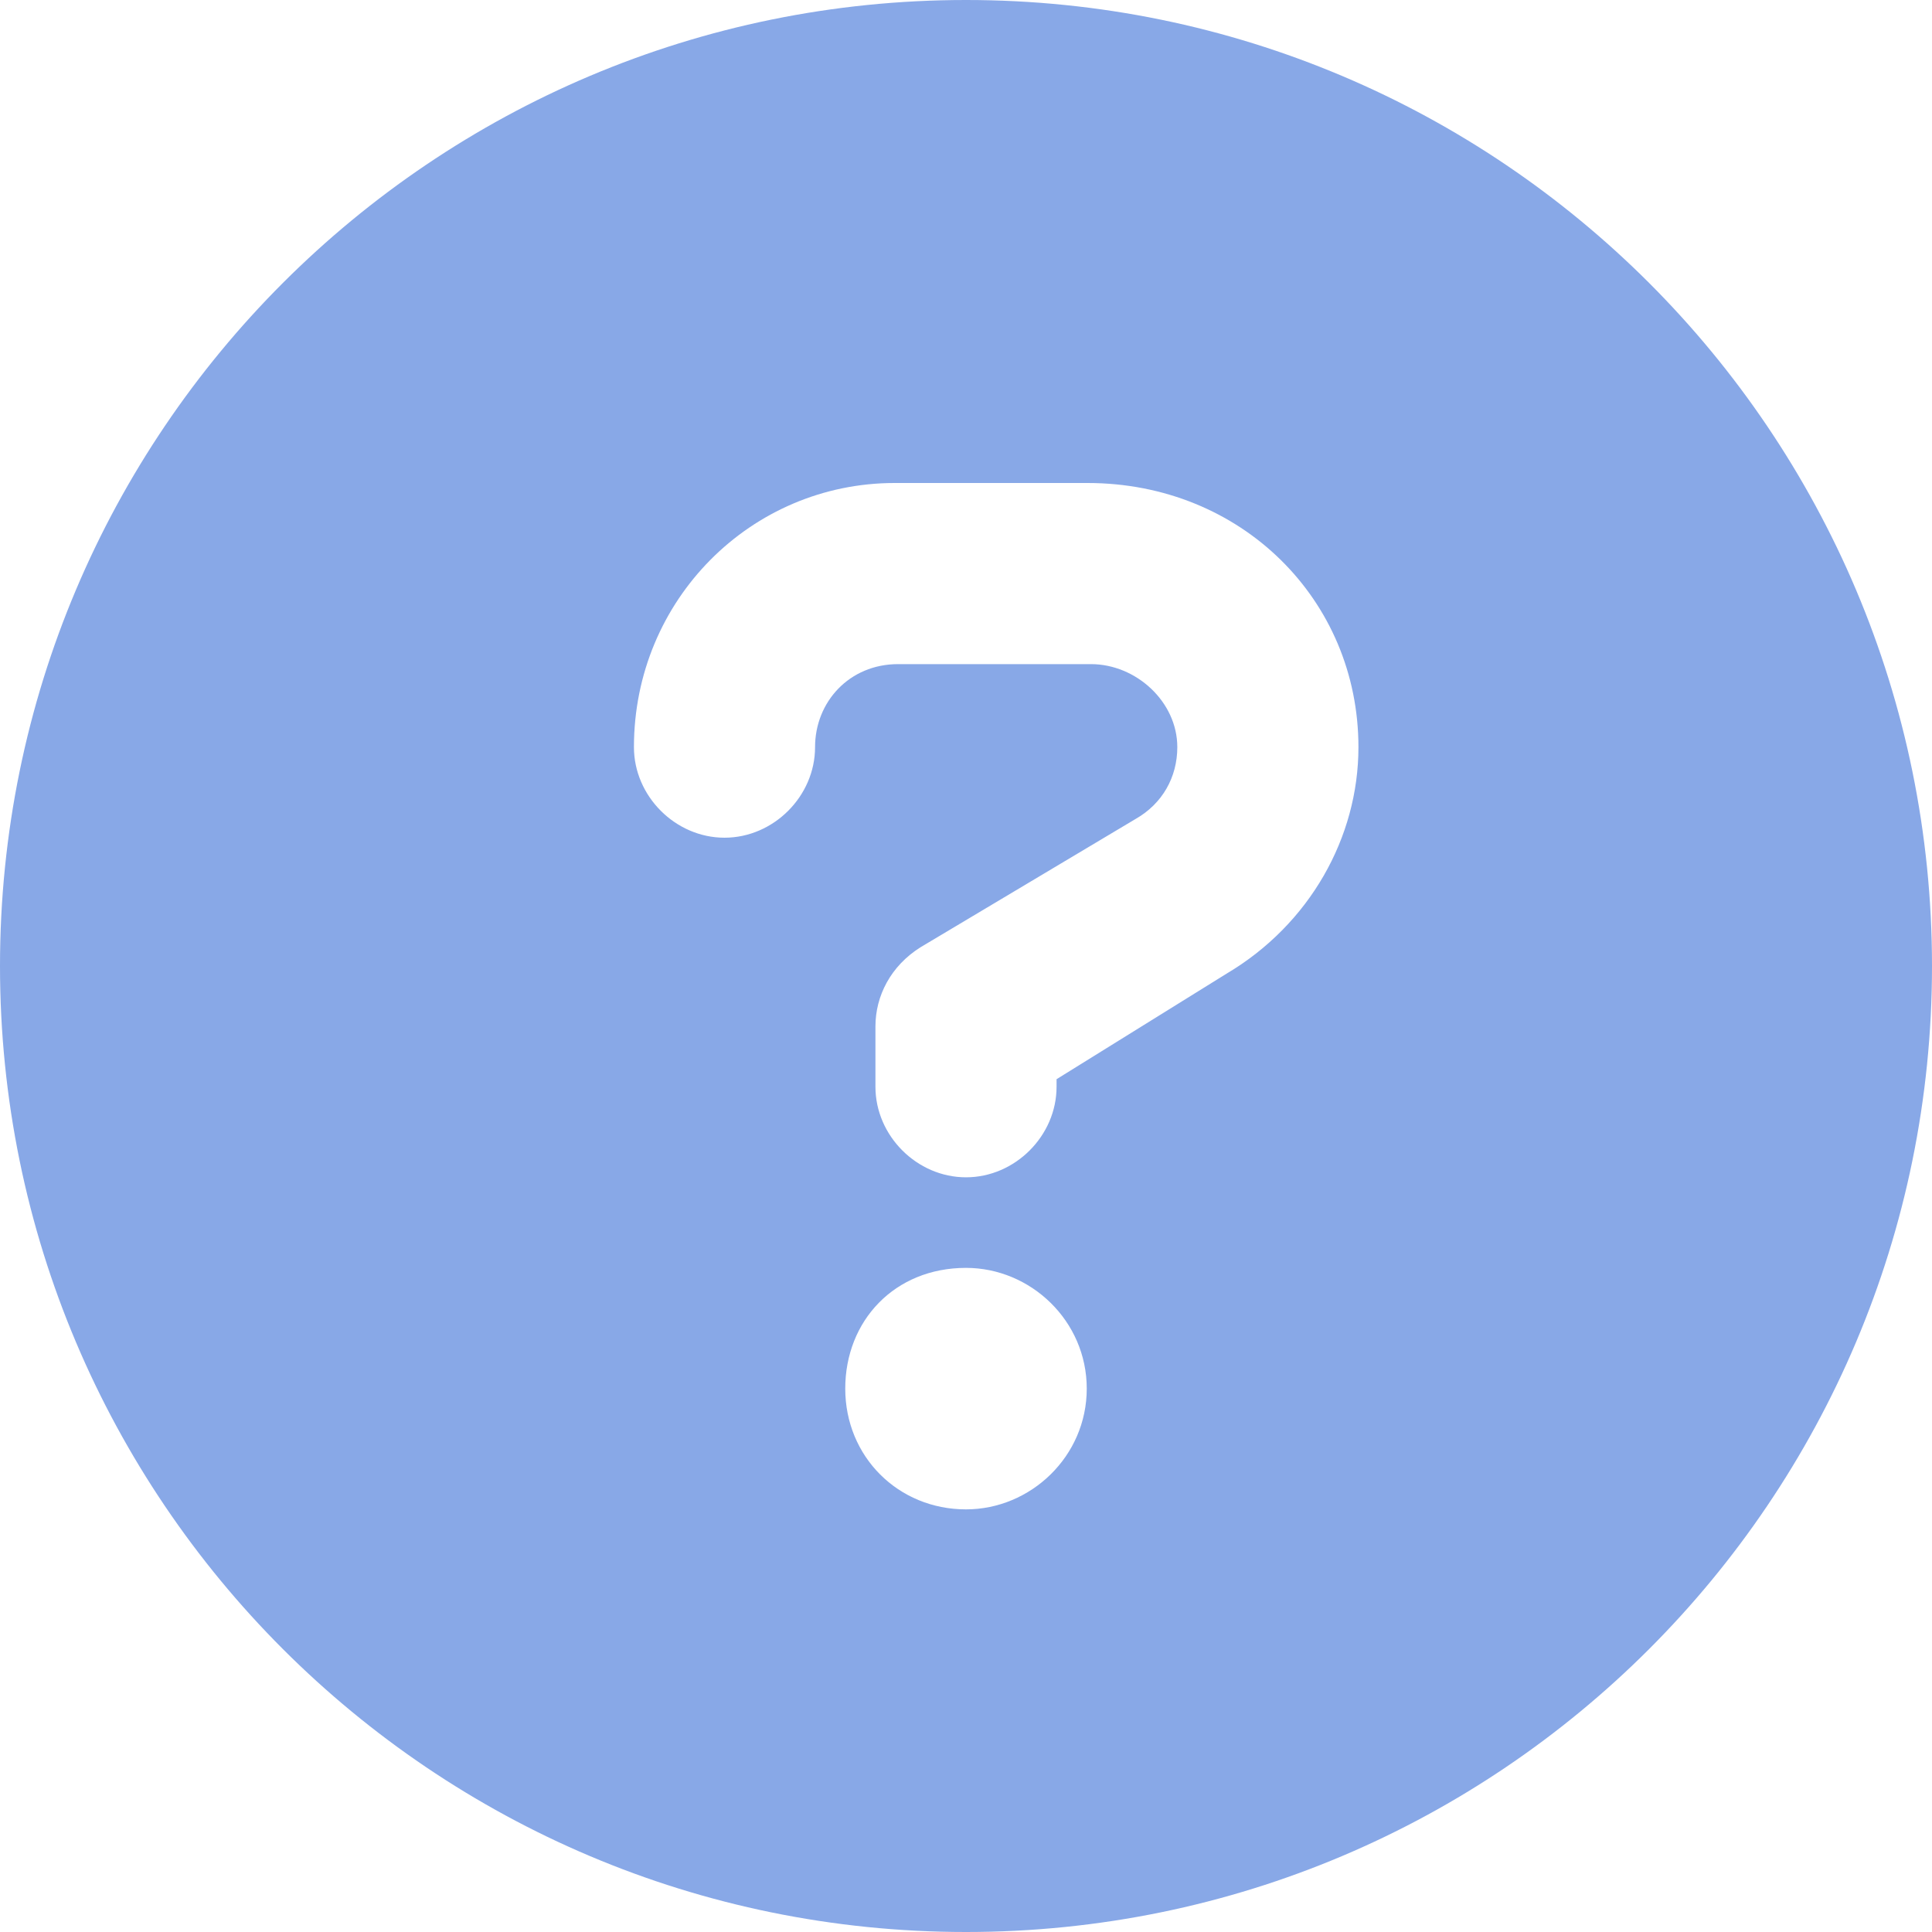 <svg viewBox="0 0 220 220" fill="none" xmlns="http://www.w3.org/2000/svg">
<g clip-path="url(#clip0_171_163)">
<path d="M110 0C49.242 0 0 49.242 0 110C0 170.758 49.242 220 110 220C170.758 220 220 170.758 220 110C220 49.242 170.758 0 110 0ZM110 171.875C102.266 171.875 96.25 165.859 96.25 158.125C96.25 150.391 101.879 144.375 110 144.375C117.348 144.375 123.75 150.391 123.75 158.125C123.75 165.859 117.348 171.875 110 171.875ZM139.691 110.859L120.312 122.891V123.75C120.312 129.336 115.586 134.062 110 134.062C104.414 134.062 99.688 129.336 99.688 123.75V116.875C99.688 113.438 101.406 110 104.844 107.852L129.336 93.242C132.344 91.523 134.062 88.516 134.062 85.078C134.062 79.922 129.379 75.625 124.223 75.625H102.266C96.723 75.625 92.812 79.922 92.812 85.078C92.812 90.664 88.086 95.391 82.5 95.391C76.914 95.391 72.188 90.664 72.188 85.078C72.188 68.32 85.508 55 101.879 55H123.836C141.367 55 154.688 68.32 154.688 85.078C154.688 95.391 149.102 105.273 139.691 110.859Z" fill="#88A8E7"/>
</g>
<defs>
<clipPath id="clip0_171_163">
<rect width="220" height="220" fill="white"/>
</clipPath>
</defs>
</svg>
